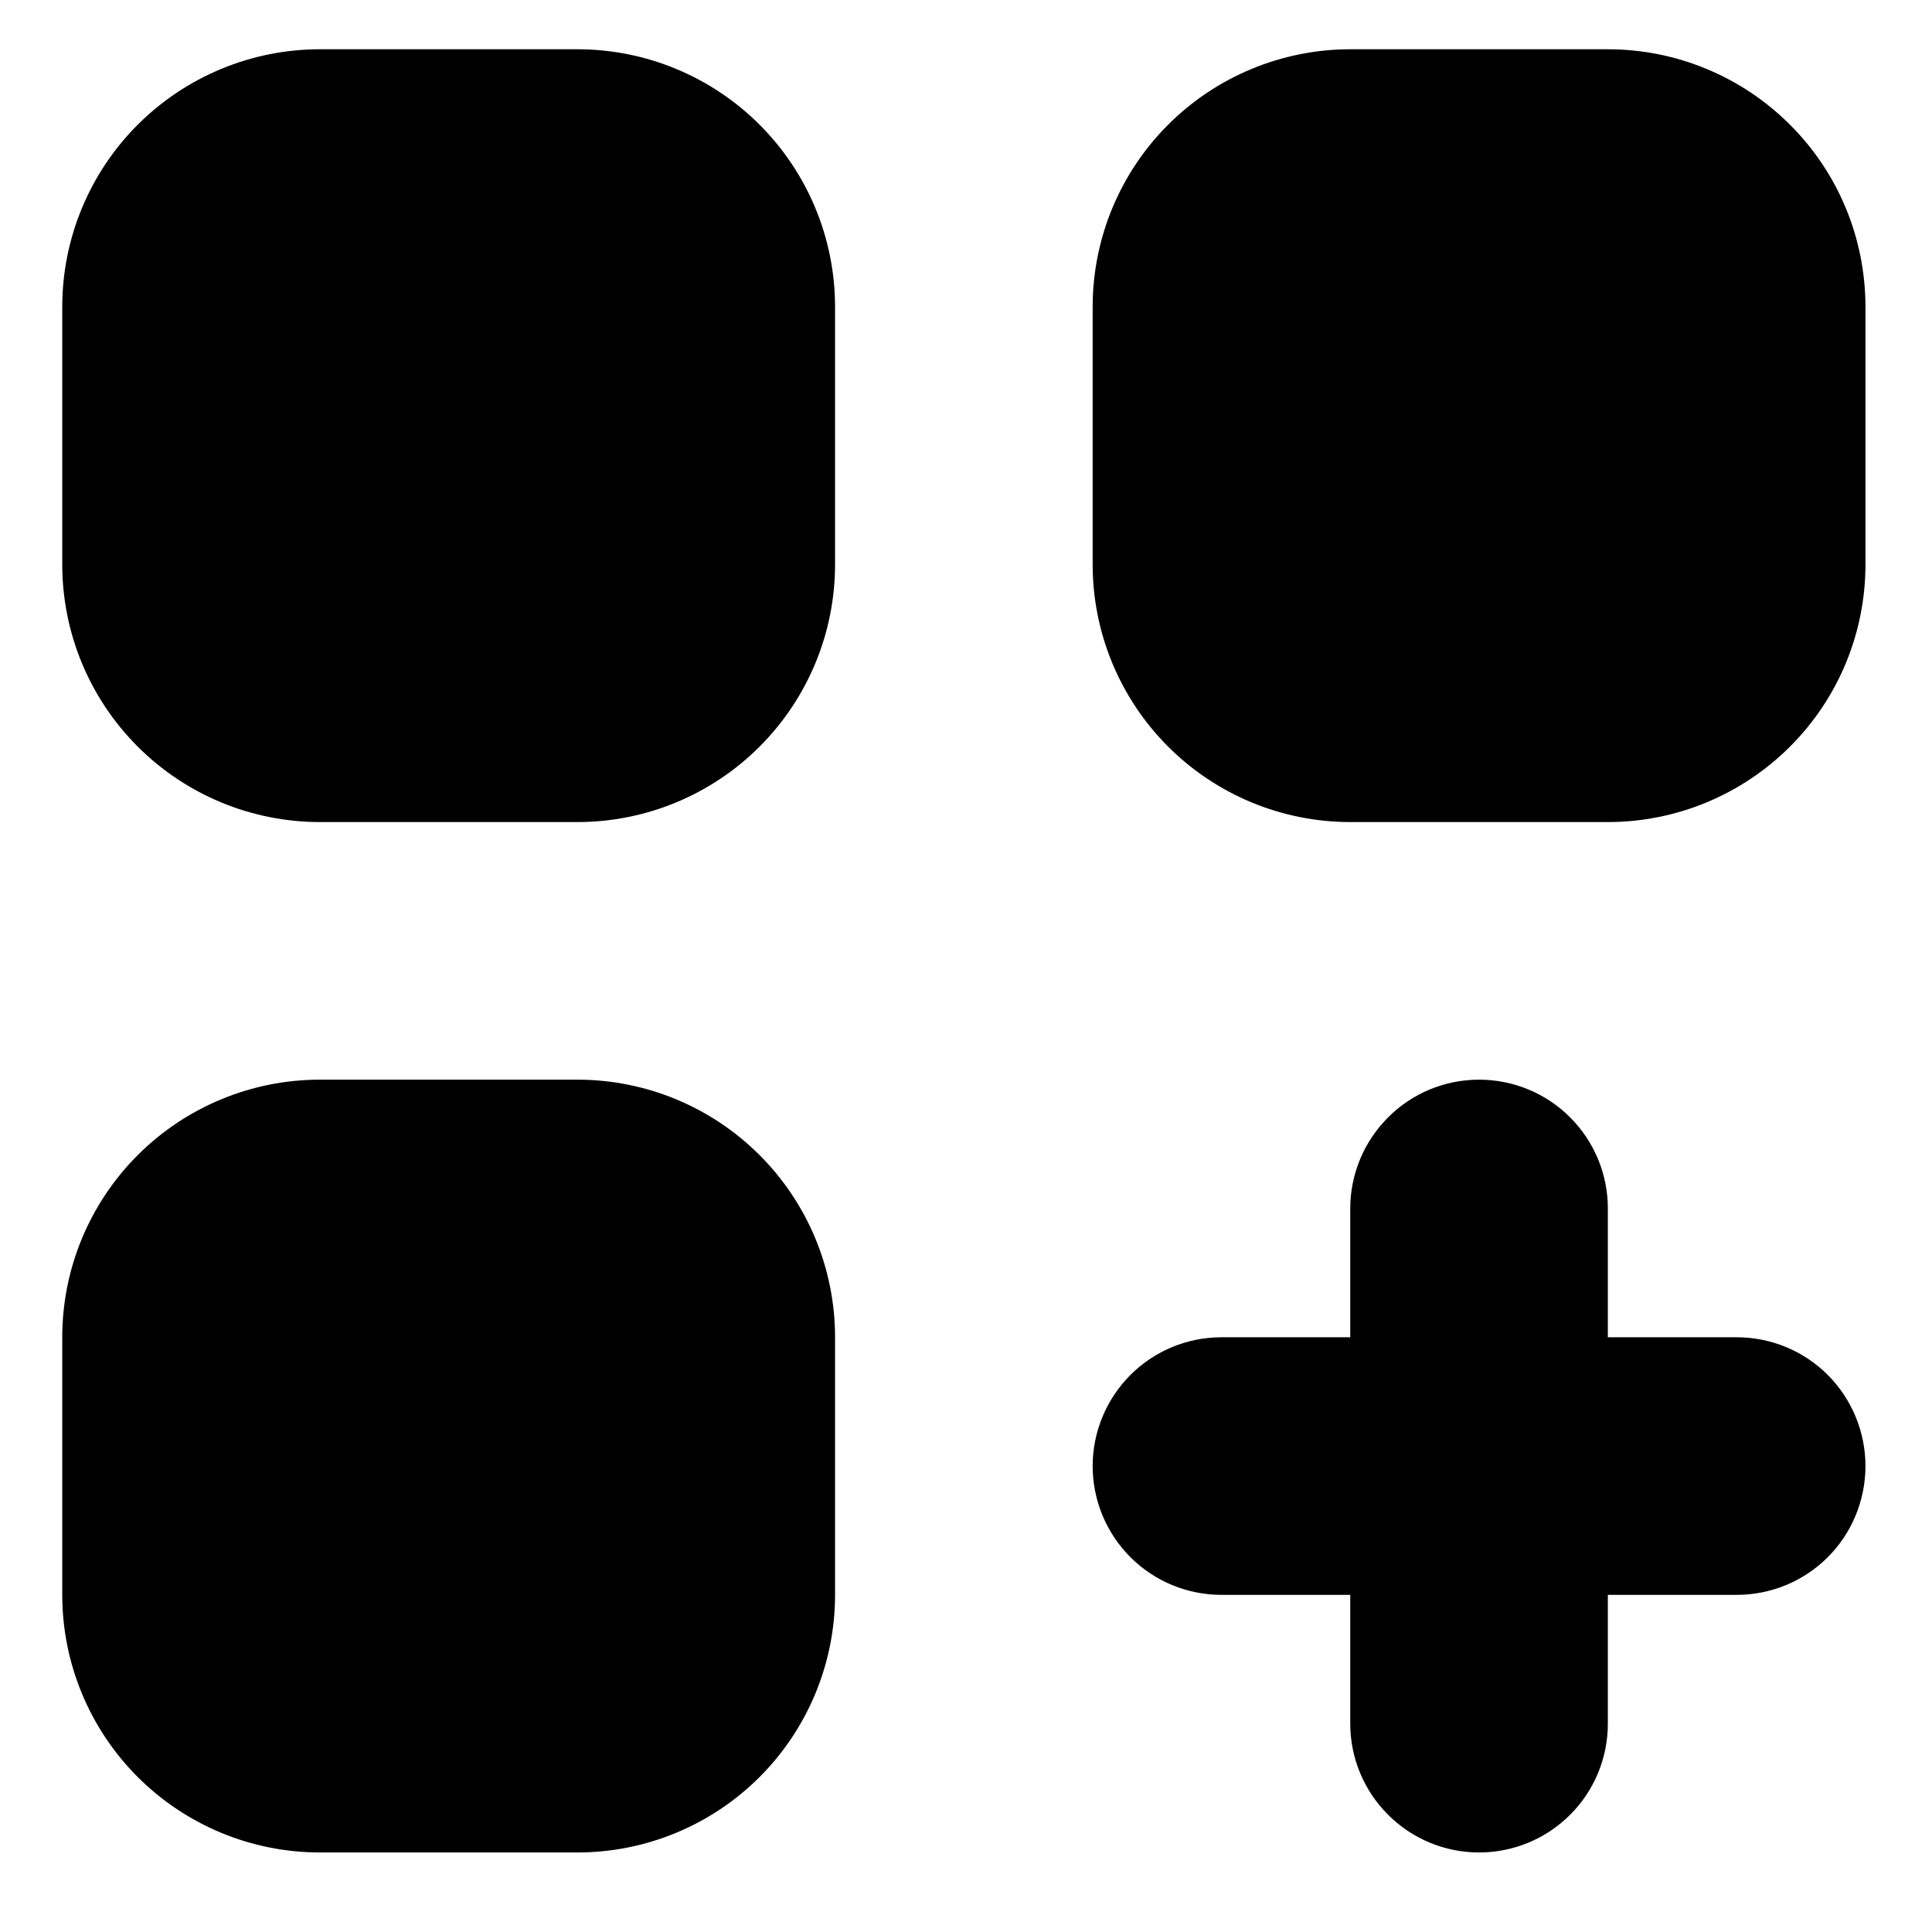 <svg width="18" height="18" viewBox="0 0 18 18" fill="none" xmlns="http://www.w3.org/2000/svg">
<path id="Vector" d="M2.98 0.459C2.344 0.459 1.733 0.712 1.283 1.162C0.833 1.612 0.58 2.222 0.58 2.859V5.259C0.58 5.896 0.833 6.506 1.283 6.956C1.733 7.406 2.344 7.659 2.98 7.659H5.38C6.017 7.659 6.627 7.406 7.077 6.956C7.527 6.506 7.78 5.896 7.78 5.259V2.859C7.78 2.222 7.527 1.612 7.077 1.162C6.627 0.712 6.017 0.459 5.38 0.459H2.98ZM2.98 10.059C2.344 10.059 1.733 10.312 1.283 10.762C0.833 11.212 0.58 11.822 0.58 12.459V14.859C0.58 15.495 0.833 16.106 1.283 16.556C1.733 17.006 2.344 17.259 2.98 17.259H5.38C6.017 17.259 6.627 17.006 7.077 16.556C7.527 16.106 7.78 15.495 7.78 14.859V12.459C7.78 11.822 7.527 11.212 7.077 10.762C6.627 10.312 6.017 10.059 5.38 10.059H2.98ZM10.18 2.859C10.18 2.222 10.433 1.612 10.883 1.162C11.333 0.712 11.944 0.459 12.58 0.459H14.98C15.617 0.459 16.227 0.712 16.677 1.162C17.128 1.612 17.38 2.222 17.38 2.859V5.259C17.38 5.896 17.128 6.506 16.677 6.956C16.227 7.406 15.617 7.659 14.98 7.659H12.58C11.944 7.659 11.333 7.406 10.883 6.956C10.433 6.506 10.18 5.896 10.18 5.259V2.859ZM13.78 10.059C14.099 10.059 14.404 10.185 14.629 10.411C14.854 10.636 14.98 10.941 14.98 11.259V12.459H16.18C16.499 12.459 16.804 12.585 17.029 12.81C17.254 13.036 17.38 13.341 17.38 13.659C17.38 13.977 17.254 14.283 17.029 14.508C16.804 14.733 16.499 14.859 16.18 14.859H14.98V16.059C14.98 16.377 14.854 16.683 14.629 16.907C14.404 17.133 14.099 17.259 13.78 17.259C13.462 17.259 13.157 17.133 12.932 16.907C12.707 16.683 12.58 16.377 12.58 16.059V14.859H11.38C11.062 14.859 10.757 14.733 10.532 14.508C10.307 14.283 10.18 13.977 10.18 13.659C10.18 13.341 10.307 13.036 10.532 12.81C10.757 12.585 11.062 12.459 11.38 12.459H12.58V11.259C12.58 10.941 12.707 10.636 12.932 10.411C13.157 10.185 13.462 10.059 13.78 10.059Z" fill="black"/>
</svg>
